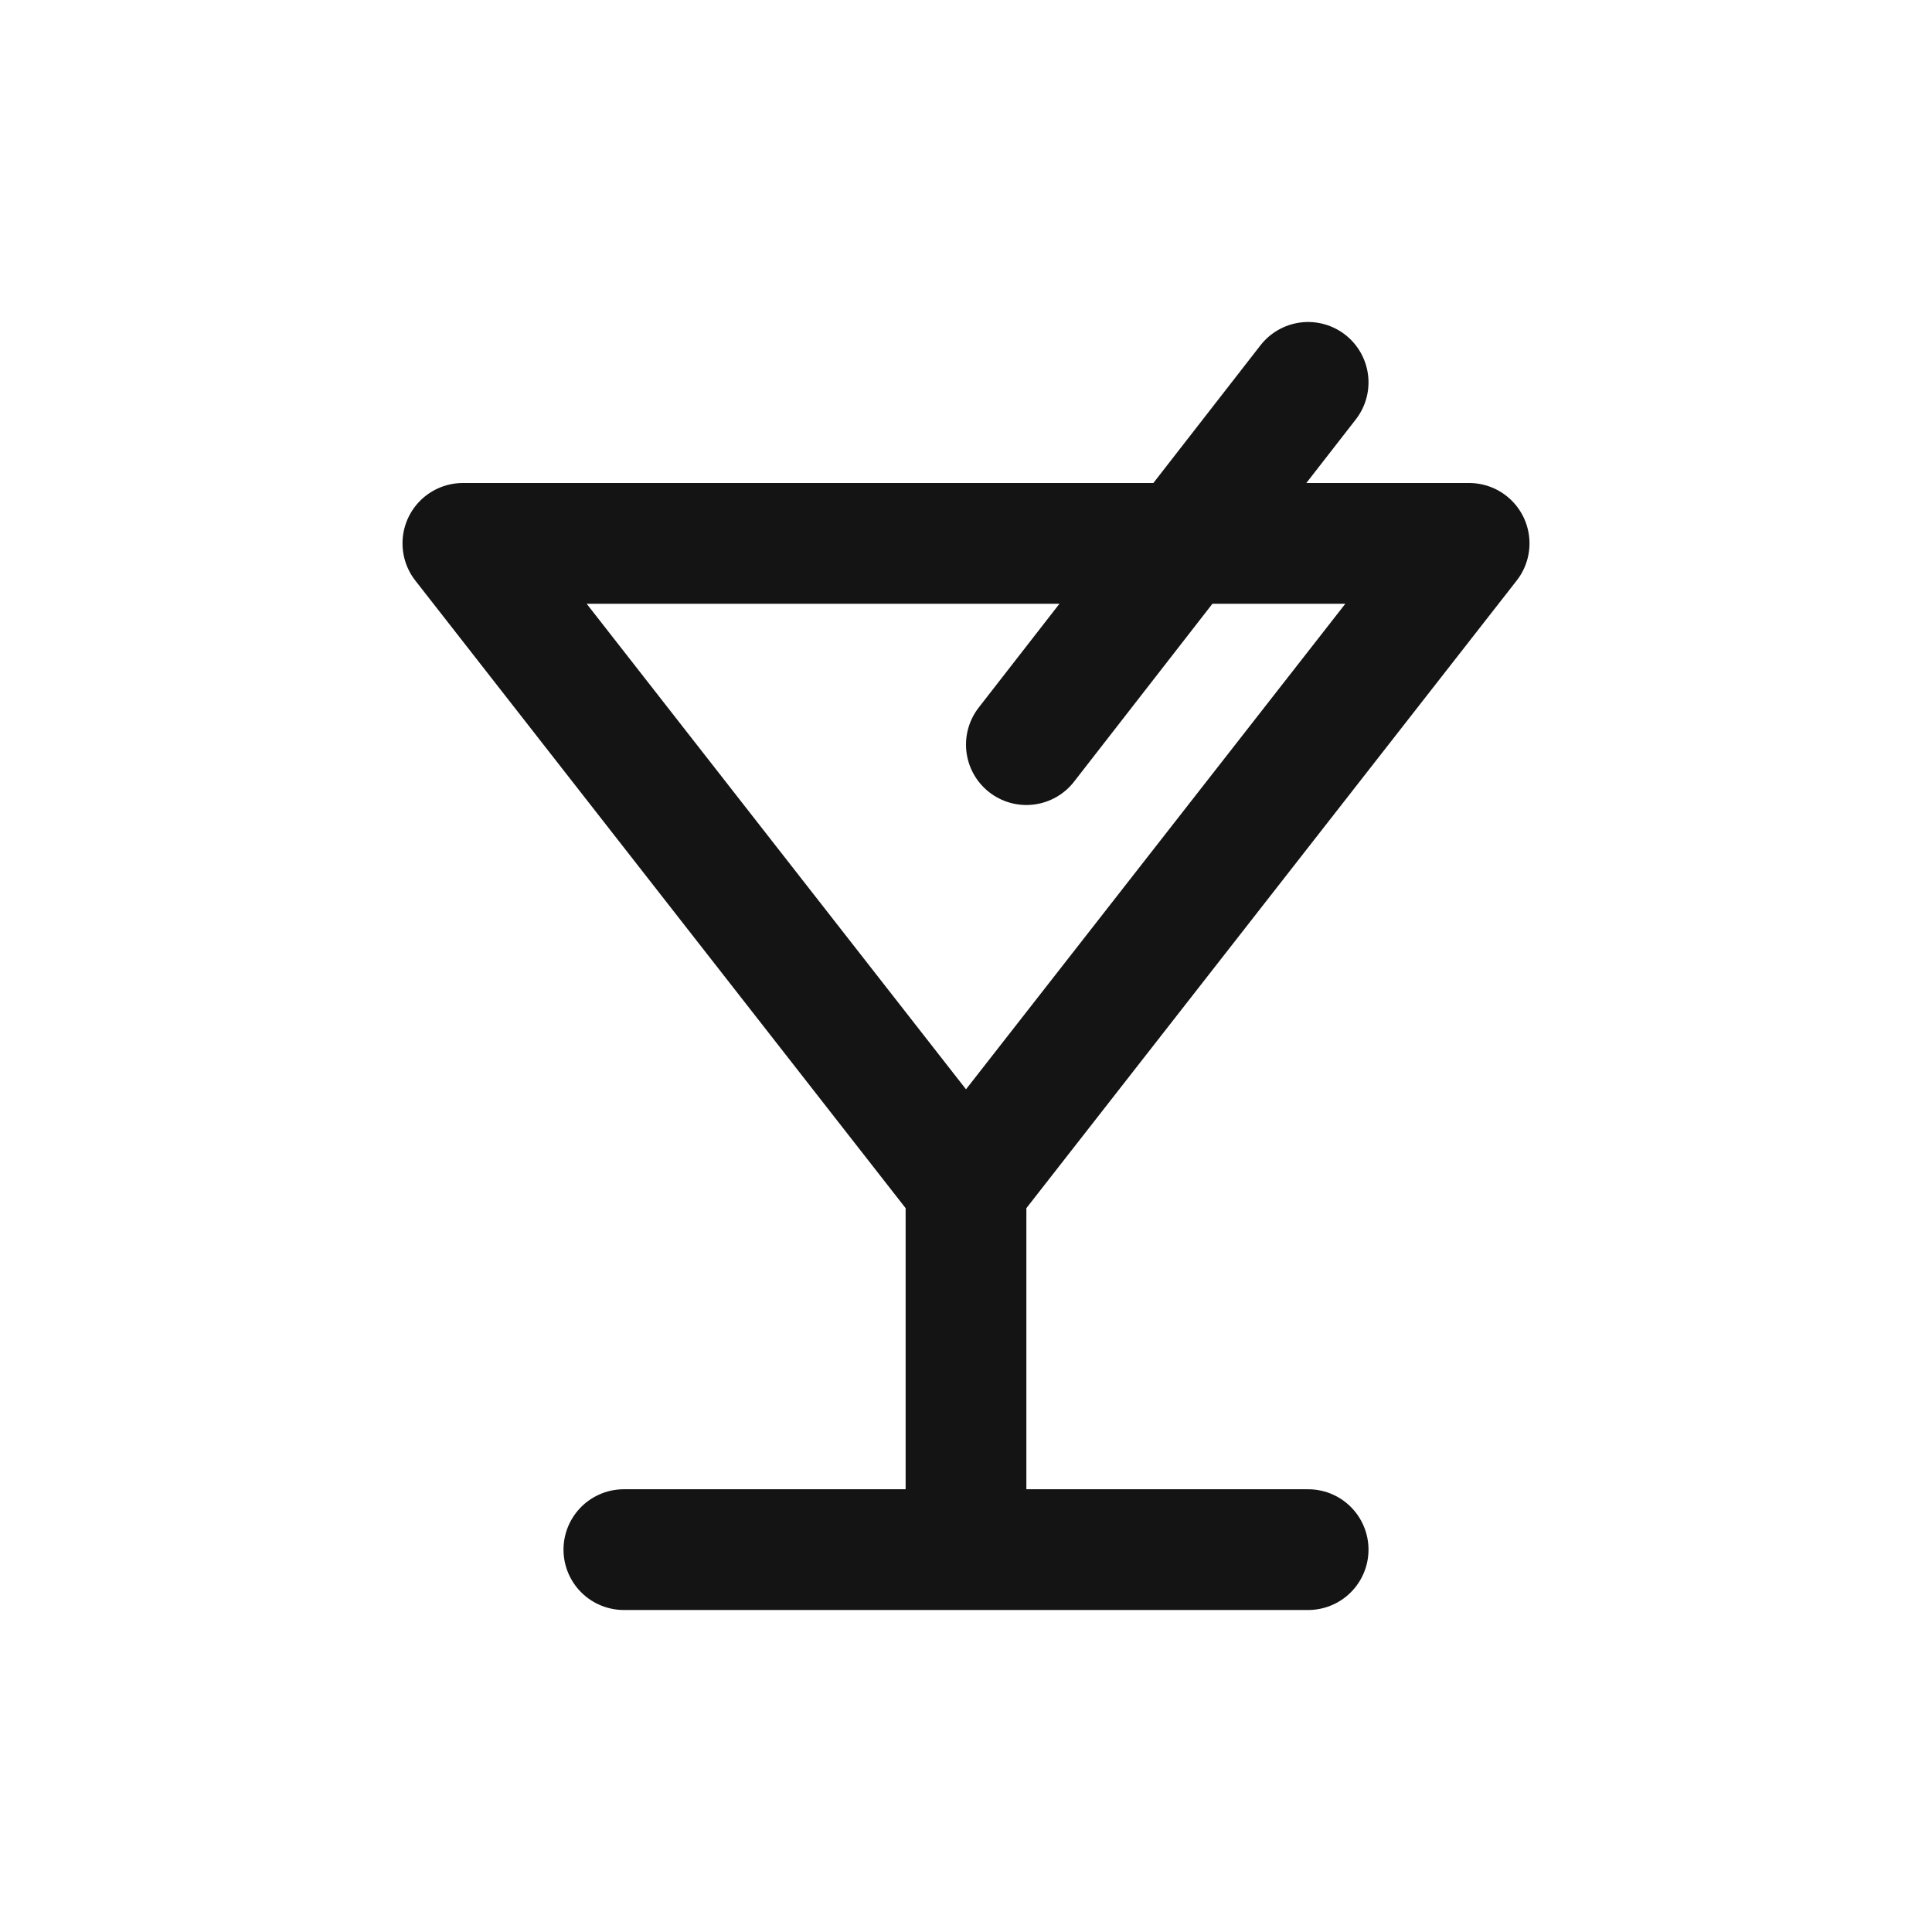 <svg xmlns="http://www.w3.org/2000/svg" fill="none" viewBox="0 0 24 24" class="acv-icon"><path stroke="#141414" stroke-linecap="round" stroke-linejoin="round" stroke-width="1.5" d="M7.75 19.25h8.5M12 19v-4.25m0 0-6.25-8h12.5l-6.25 8ZM16.25 4.75l-3.5 4.5"/></svg>